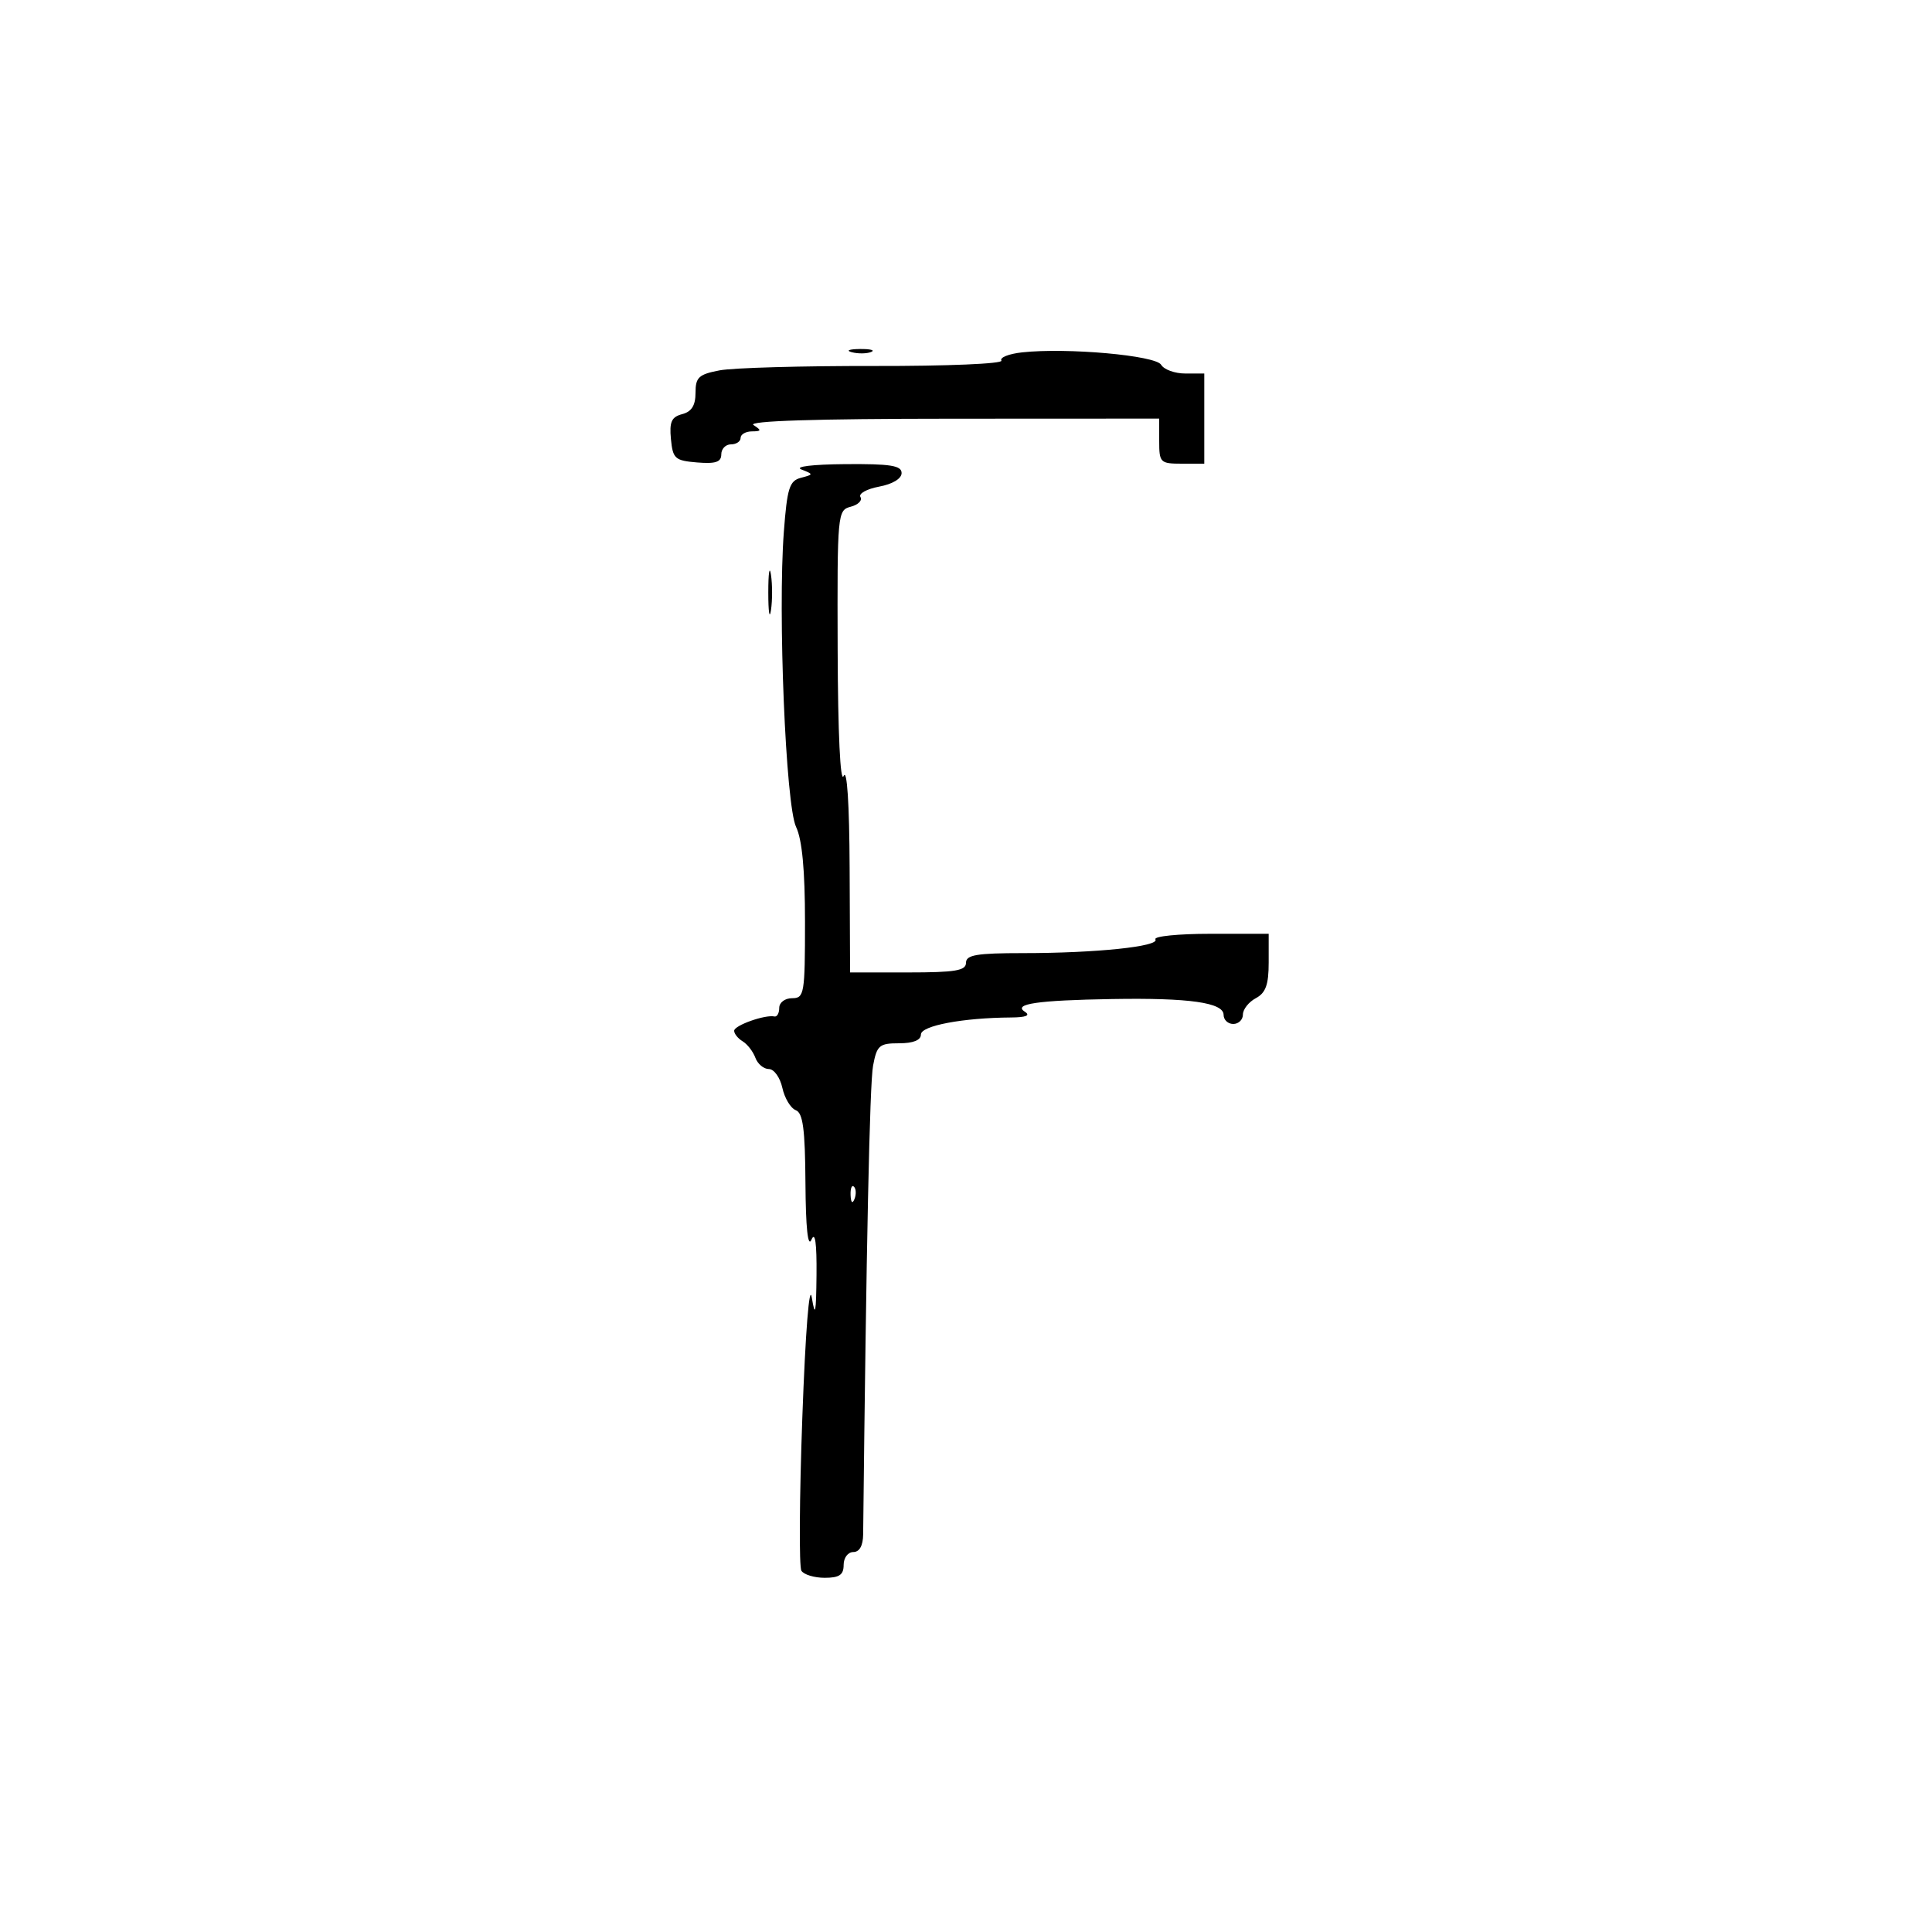 <svg xmlns="http://www.w3.org/2000/svg" width="300" height="300" viewBox="0 0 300 300" version="1.1">
	<path d="M 132.269 54.693 C 133.242 54.947, 134.592 54.930, 135.269 54.656 C 135.946 54.382, 135.150 54.175, 133.500 54.195 C 131.850 54.215, 131.296 54.439, 132.269 54.693 M 158.729 54.714 C 156.655 54.939, 155.201 55.516, 155.498 55.996 C 155.798 56.483, 147.070 56.852, 135.769 56.830 C 124.621 56.809, 113.813 57.114, 111.750 57.507 C 108.491 58.129, 108 58.585, 108 60.995 C 108 62.957, 107.395 63.925, 105.931 64.308 C 104.271 64.742, 103.925 65.506, 104.181 68.174 C 104.474 71.228, 104.807 71.525, 108.250 71.810 C 111.114 72.047, 112 71.752, 112 70.560 C 112 69.702, 112.675 69, 113.500 69 C 114.325 69, 115 68.550, 115 68 C 115 67.450, 115.787 66.993, 116.750 66.985 C 118.246 66.972, 118.282 66.828, 117 66 C 116.014 65.363, 126.559 65.025, 147.750 65.015 L 180 65 180 68.500 C 180 71.833, 180.167 72, 183.500 72 L 187 72 187 65 L 187 58 184.050 58 C 182.427 58, 180.740 57.388, 180.300 56.641 C 179.445 55.188, 165.690 53.960, 158.729 54.714 M 124.446 72.902 C 126.346 73.646, 126.344 73.677, 124.351 74.198 C 122.583 74.660, 122.229 75.785, 121.716 82.575 C 120.767 95.119, 122.006 125.035, 123.614 128.404 C 124.554 130.373, 125 135.120, 125 143.154 C 125 154.333, 124.887 155, 123 155 C 121.889 155, 121 155.667, 121 156.500 C 121 157.325, 120.662 157.926, 120.250 157.836 C 118.801 157.519, 114 159.226, 114 160.059 C 114 160.522, 114.596 161.260, 115.325 161.700 C 116.054 162.140, 116.940 163.287, 117.294 164.250 C 117.648 165.213, 118.591 166, 119.389 166 C 120.188 166, 121.129 167.312, 121.482 168.916 C 121.834 170.521, 122.770 172.081, 123.561 172.385 C 124.684 172.816, 125.015 175.309, 125.070 183.719 C 125.116 190.673, 125.446 193.790, 126 192.500 C 126.574 191.164, 126.836 192.988, 126.788 198 C 126.731 203.940, 126.580 204.668, 126.060 201.500 C 125.671 199.125, 125.070 206.702, 124.583 220.153 C 124.131 232.612, 124.067 243.299, 124.440 243.903 C 124.813 244.506, 126.441 245, 128.059 245 C 130.333 245, 131 244.547, 131 243 C 131 241.889, 131.667 241, 132.500 241 C 133.462 241, 134.011 240.015, 134.030 238.250 C 134.516 193.419, 135.048 168.262, 135.569 165.484 C 136.163 162.319, 136.533 162, 139.611 162 C 141.803 162, 143 161.519, 143 160.639 C 143 159.273, 149.497 158.045, 157 157.993 C 159.315 157.978, 160.046 157.681, 159.158 157.119 C 157.217 155.888, 161.049 155.325, 172.706 155.129 C 184.680 154.927, 190 155.683, 190 157.588 C 190 158.365, 190.675 159, 191.500 159 C 192.325 159, 193 158.341, 193 157.535 C 193 156.730, 193.900 155.589, 195 155 C 196.542 154.175, 197 152.906, 197 149.465 L 197 145 187.941 145 C 182.959 145, 179.121 145.387, 179.414 145.860 C 180.098 146.967, 170.170 148, 158.853 148 C 151.650 148, 150 148.280, 150 149.500 C 150 150.722, 148.333 151, 141 151 L 132 151 131.930 134.750 C 131.886 124.741, 131.529 119.268, 131 120.500 C 130.483 121.703, 130.113 113.880, 130.070 100.867 C 130.002 79.700, 130.045 79.221, 132.101 78.684 C 133.256 78.382, 133.935 77.704, 133.609 77.177 C 133.284 76.650, 134.589 75.925, 136.509 75.564 C 138.597 75.173, 140 74.325, 140 73.455 C 140 72.287, 138.272 72.014, 131.250 72.070 C 126.132 72.111, 123.308 72.457, 124.446 72.902 M 119.300 92 C 119.300 95.025, 119.487 96.263, 119.716 94.750 C 119.945 93.237, 119.945 90.763, 119.716 89.250 C 119.487 87.737, 119.300 88.975, 119.300 92 M 132.079 185.583 C 132.127 186.748, 132.364 186.985, 132.683 186.188 C 132.972 185.466, 132.936 184.603, 132.604 184.271 C 132.272 183.939, 132.036 184.529, 132.079 185.583" stroke="none" fill="black" fill-rule="evenodd"/>
</svg>